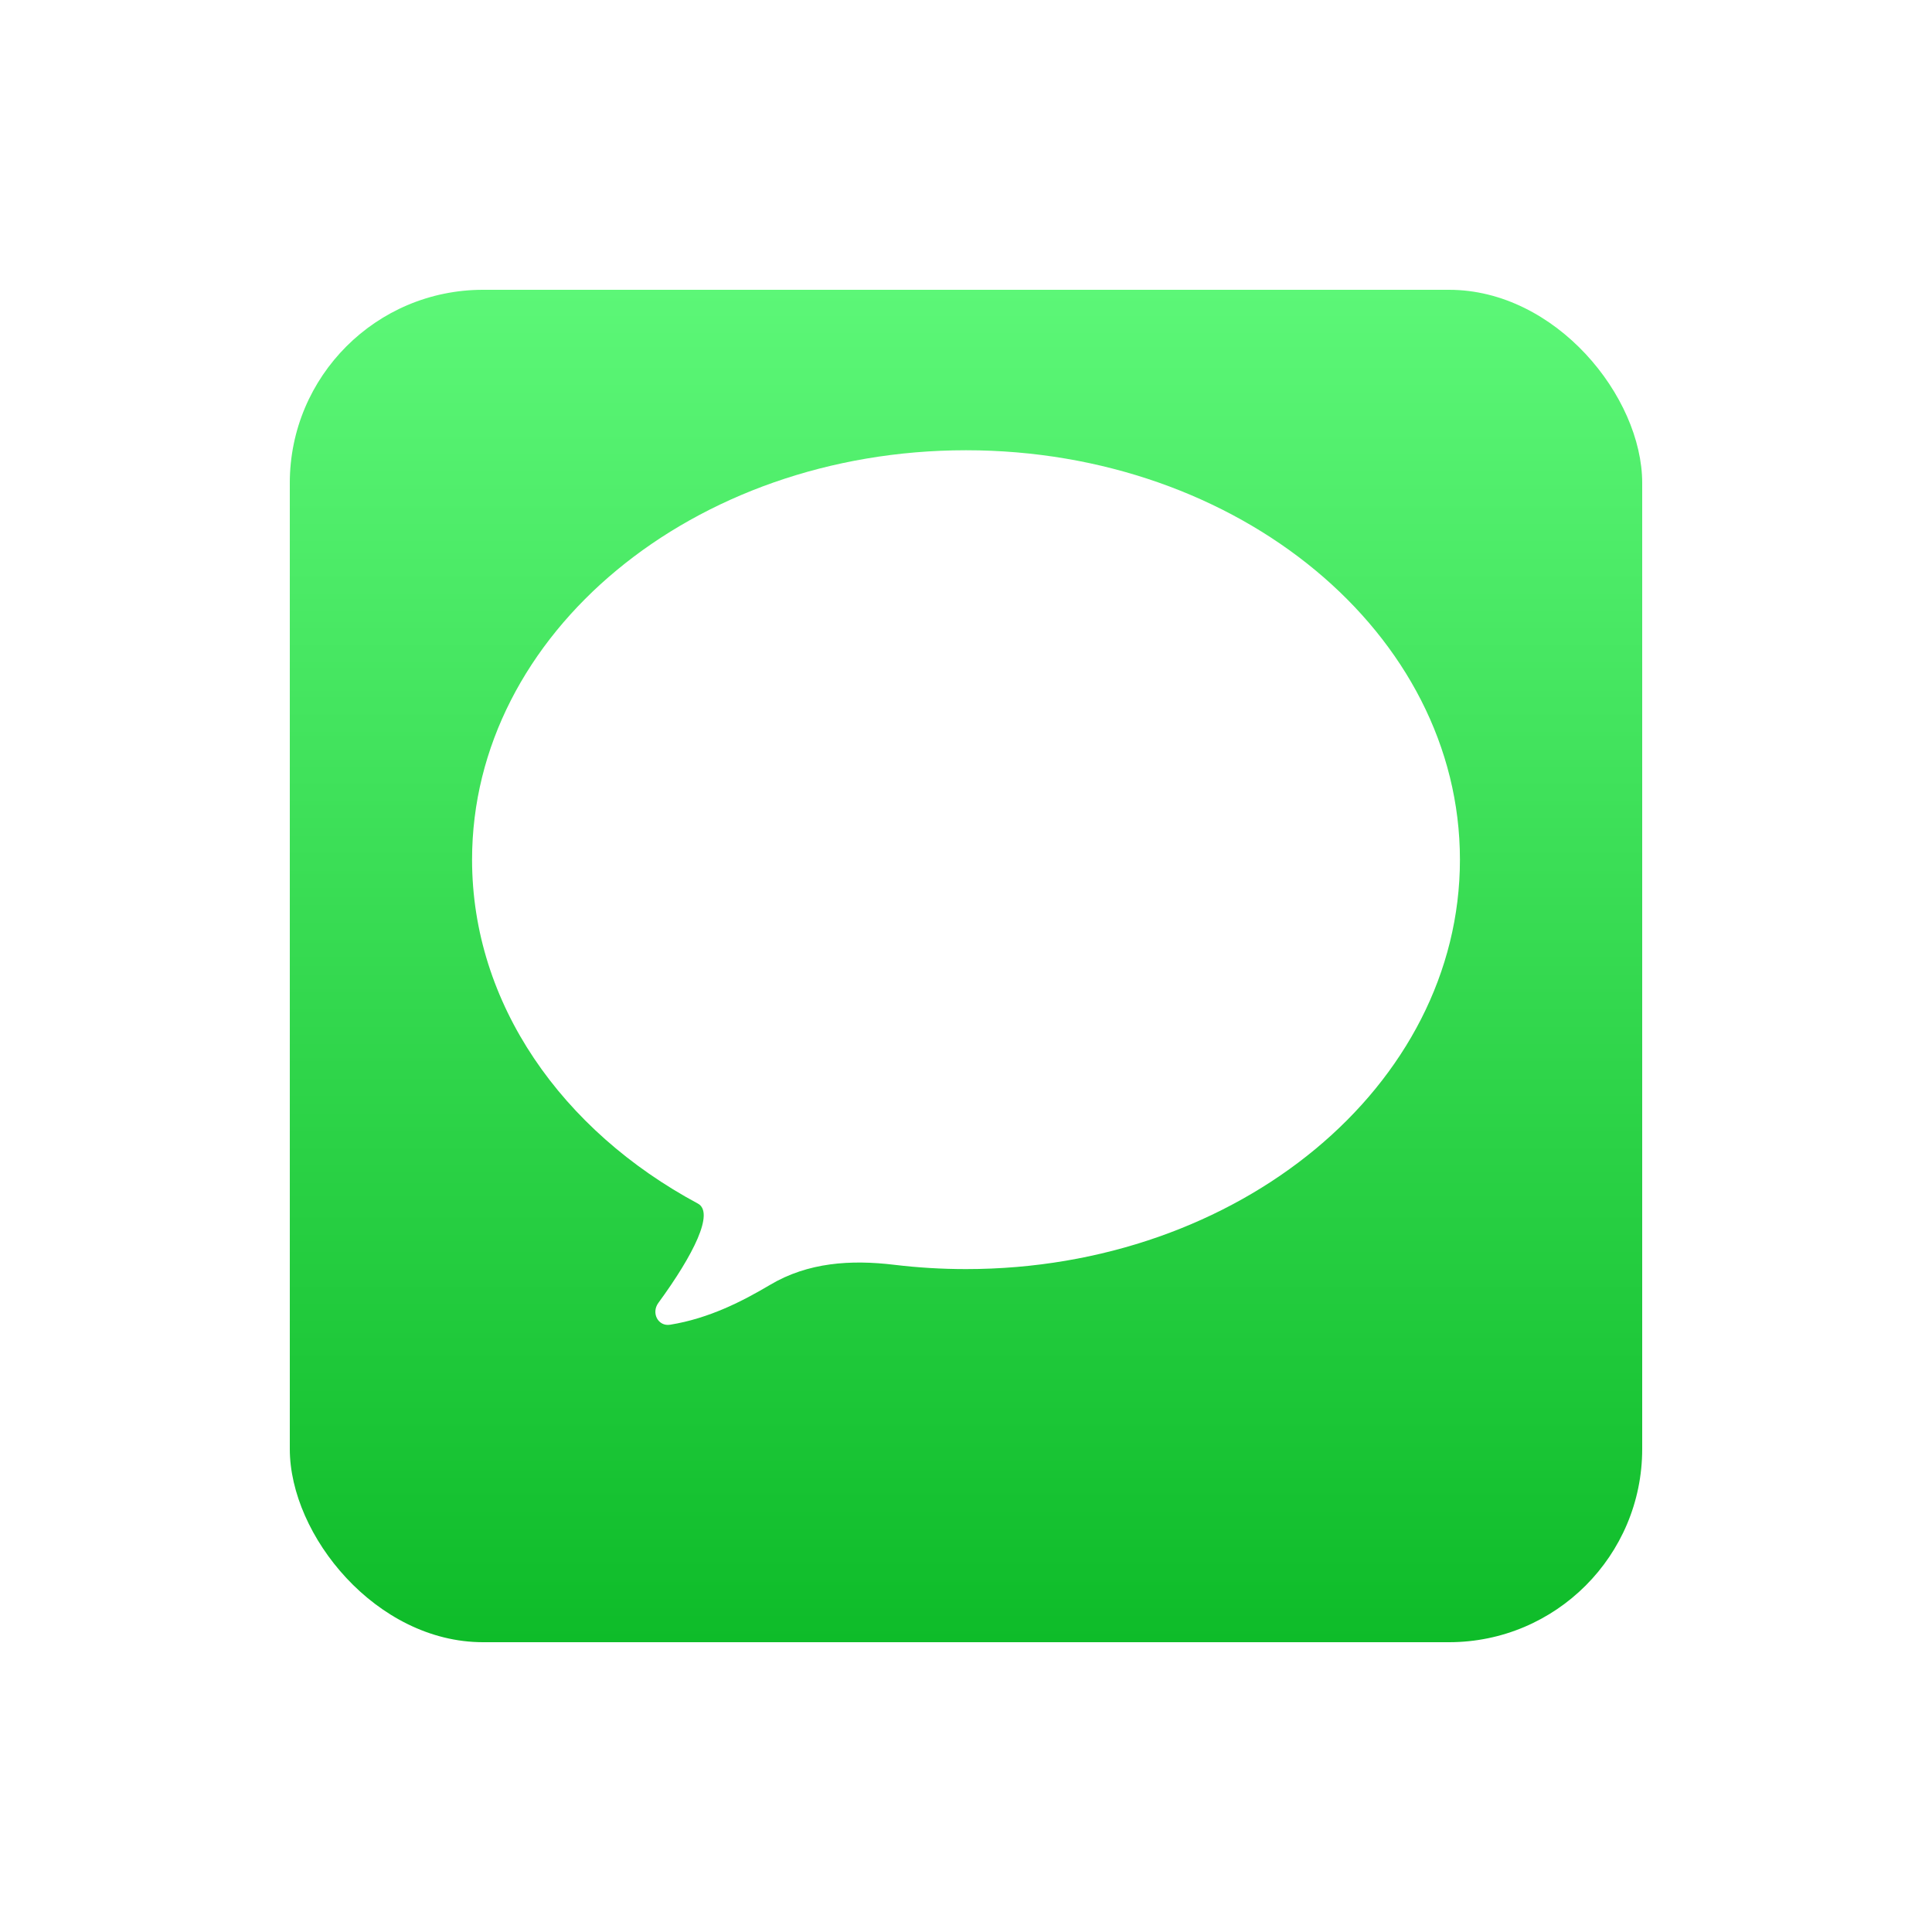 <svg width="100" height="100" viewBox="0 0 100 100" fill="none" xmlns="http://www.w3.org/2000/svg">
<g filter="url(#filter0_d)">
<rect x="15" y="11" width="70" height="70" rx="10" fill="url(#paint0_linear)"/>
</g>
<path d="M75.566 44.496C75.566 56.2 64.12 65.688 50 65.688C48.74 65.688 47.502 65.612 46.29 65.466C44.032 65.194 41.821 65.34 39.864 66.501C38.455 67.337 36.715 68.24 34.688 68.567C34.059 68.669 33.698 67.955 34.075 67.44C35.911 64.93 36.984 62.759 36.123 62.297C29.088 58.522 24.434 51.959 24.434 44.496C24.434 32.792 35.88 23.305 50 23.305C64.12 23.305 75.566 32.792 75.566 44.496Z" fill="white"/>
<defs>
<filter id="filter0_d" x="0" y="0" width="100" height="100" filterUnits="userSpaceOnUse" color-interpolation-filters="sRGB">
<feFlood flood-opacity="0" result="BackgroundImageFix"/>
<feColorMatrix in="SourceAlpha" type="matrix" values="0 0 0 0 0 0 0 0 0 0 0 0 0 0 0 0 0 0 127 0" result="hardAlpha"/>
<feOffset dy="4"/>
<feGaussianBlur stdDeviation="7.5"/>
<feColorMatrix type="matrix" values="0 0 0 0 0.733 0 0 0 0 0.749 0 0 0 0 0.835 0 0 0 1 0"/>
<feBlend mode="normal" in2="BackgroundImageFix" result="effect1_dropShadow"/>
<feBlend mode="normal" in="SourceGraphic" in2="effect1_dropShadow" result="shape"/>
</filter>
<linearGradient id="paint0_linear" x1="50" y1="11" x2="50" y2="81" gradientUnits="userSpaceOnUse">
<stop stop-color="#5CF777"/>
<stop offset="1" stop-color="#0EBC29"/>
</linearGradient>
</defs>
</svg>
